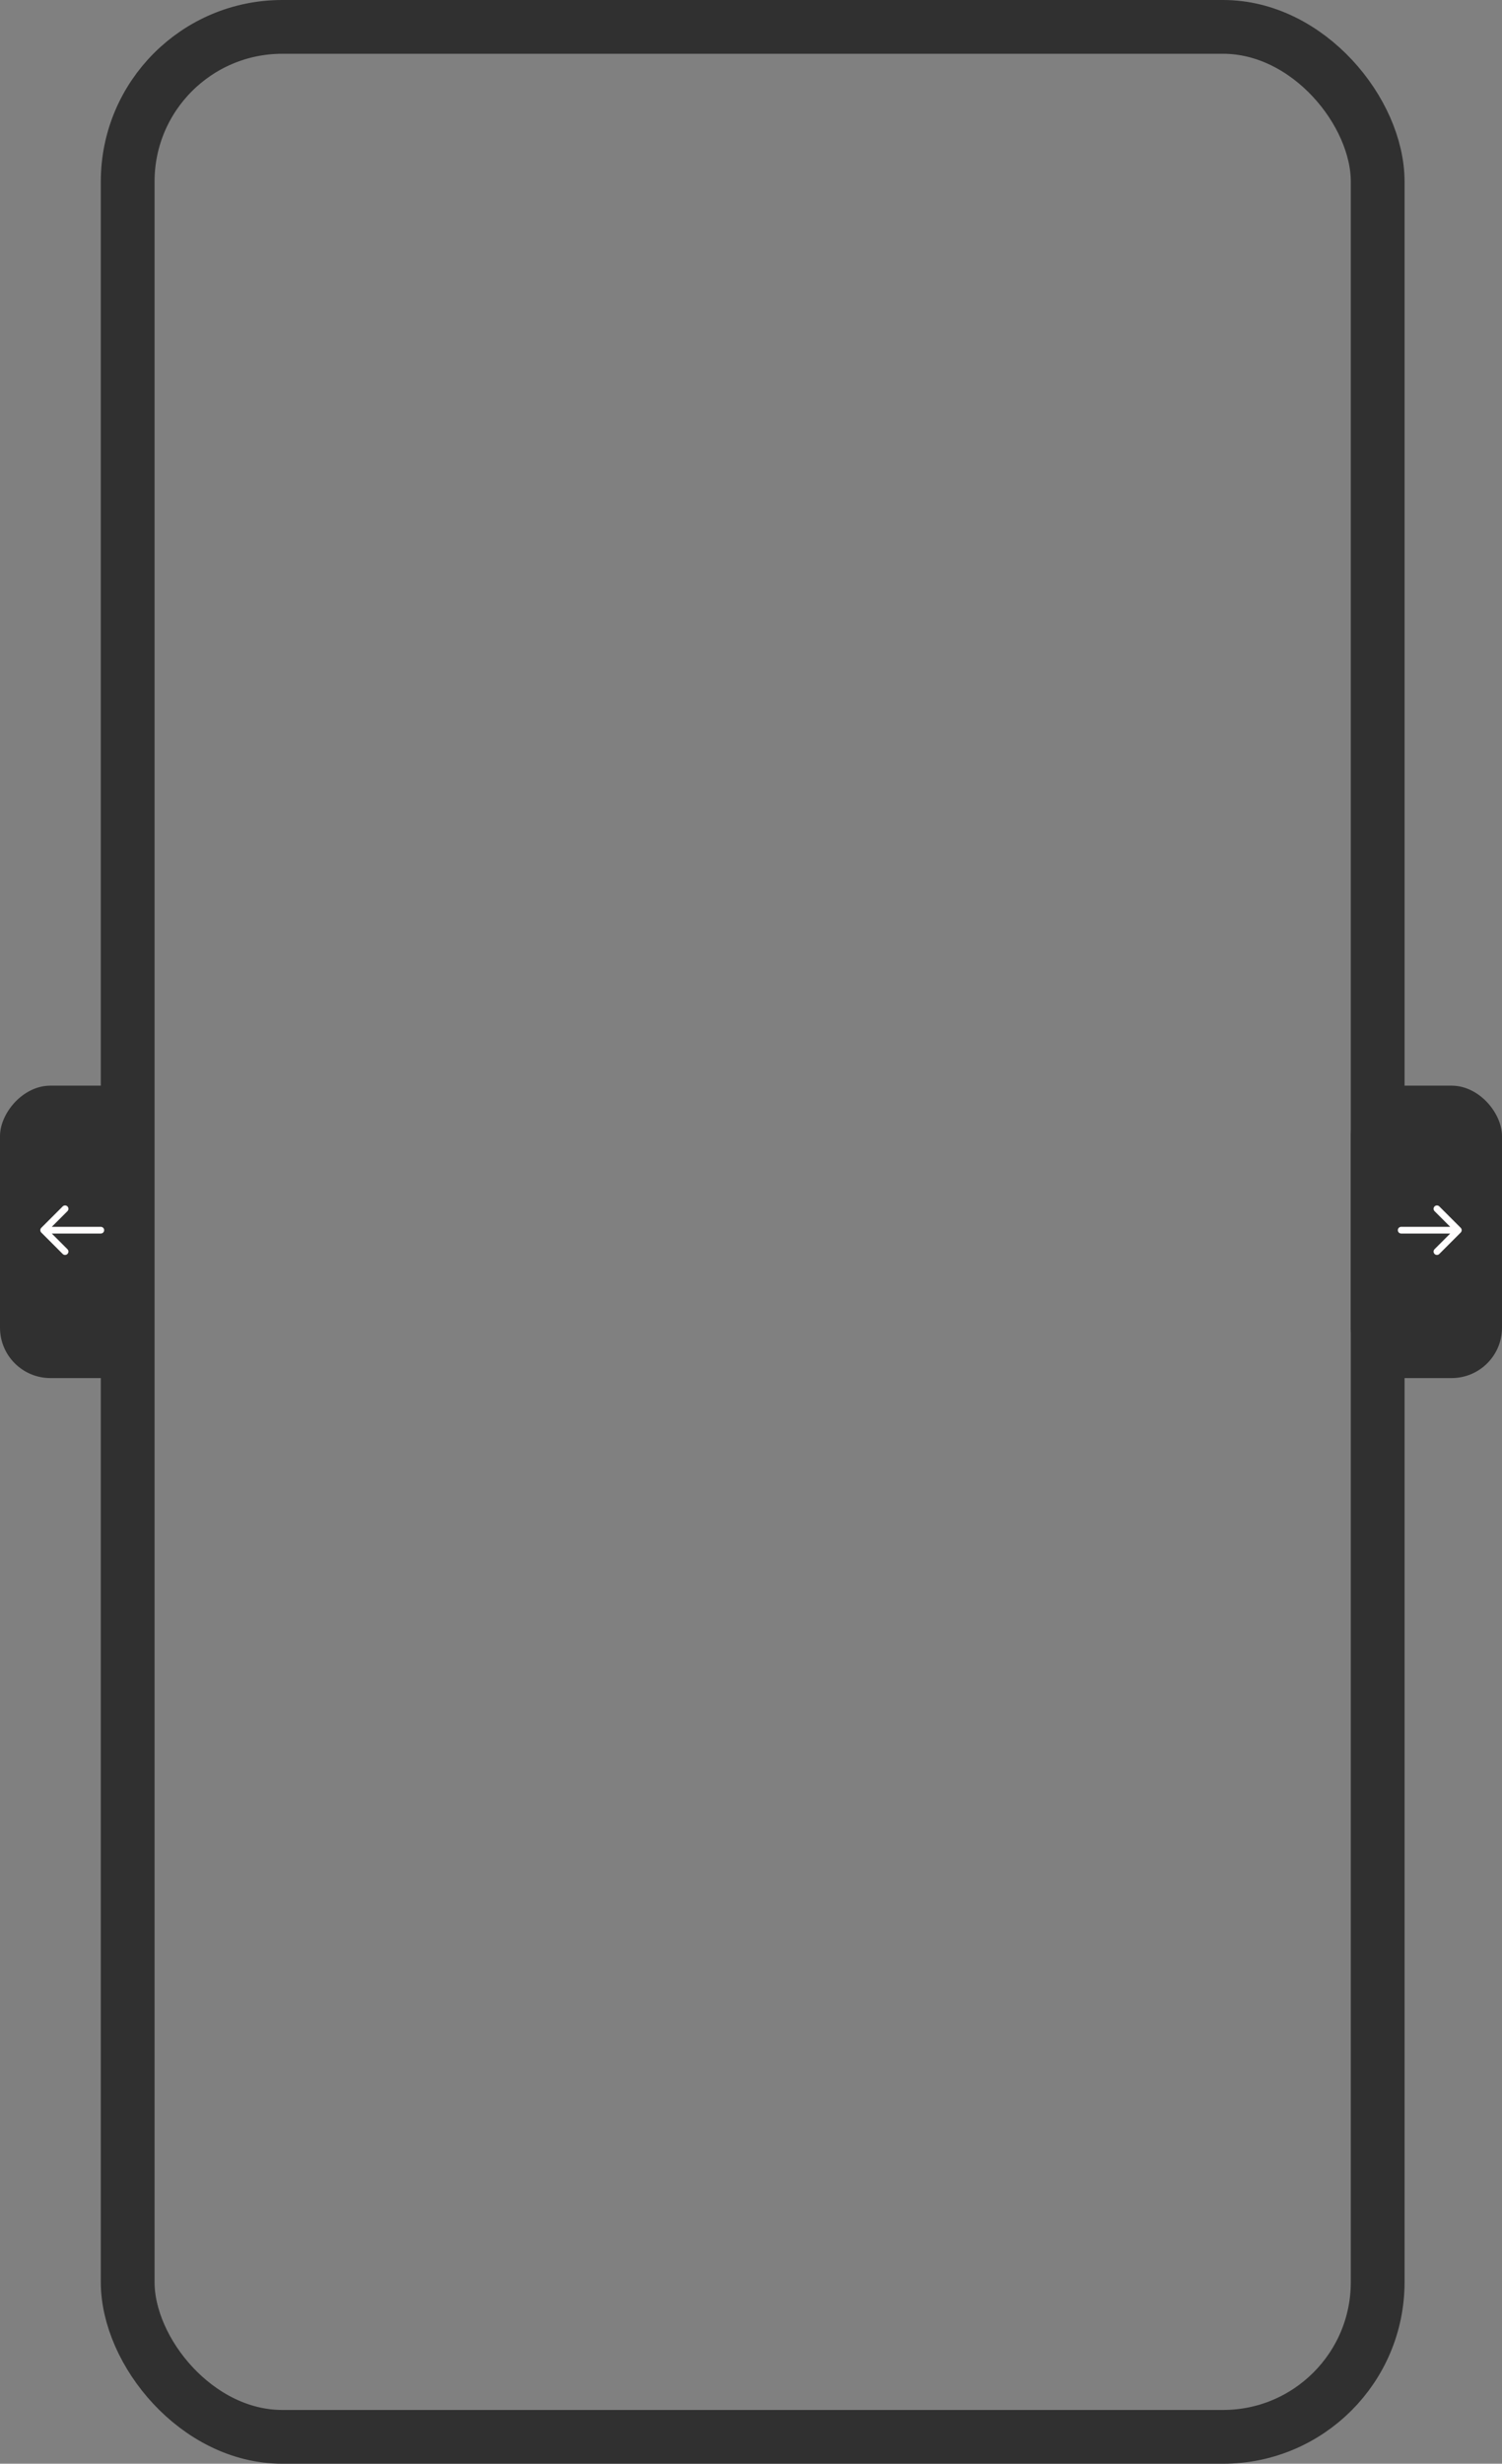 <svg width="447" height="733" viewBox="0 0 447 733" fill="none" xmlns="http://www.w3.org/2000/svg">
<rect x="0" y="0" width="447" height="733" fill="#808080" stroke="none"/>
<rect x="38" y="8" width="372" height="717" rx="46" stroke="#303030" stroke-width="16"/>
<rect width="45" height="87" rx="15" transform="matrix(-1 0 0 1 45 323)" fill="#303030"/>
<path d="M30 367C30.552 367 31 366.552 31 366C31 365.448 30.552 365 30 365V367ZM12.293 365.293C11.902 365.683 11.902 366.317 12.293 366.707L18.657 373.071C19.047 373.462 19.68 373.462 20.071 373.071C20.462 372.681 20.462 372.047 20.071 371.657L14.414 366L20.071 360.343C20.462 359.953 20.462 359.319 20.071 358.929C19.68 358.538 19.047 358.538 18.657 358.929L12.293 365.293ZM30 365H13V367H30V365Z" fill="#FFFDFD"/>
<rect x="402" y="323" width="45" height="87" rx="15" fill="#303030"/>
<path d="M417 367C416.448 367 416 366.552 416 366C416 365.448 416.448 365 417 365V367ZM434.707 365.293C435.098 365.683 435.098 366.317 434.707 366.707L428.343 373.071C427.953 373.462 427.319 373.462 426.929 373.071C426.538 372.681 426.538 372.047 426.929 371.657L432.586 366L426.929 360.343C426.538 359.953 426.538 359.319 426.929 358.929C427.319 358.538 427.953 358.538 428.343 358.929L434.707 365.293ZM417 365H434V367H417V365Z" fill="#FFFDFD"/>
</svg>
